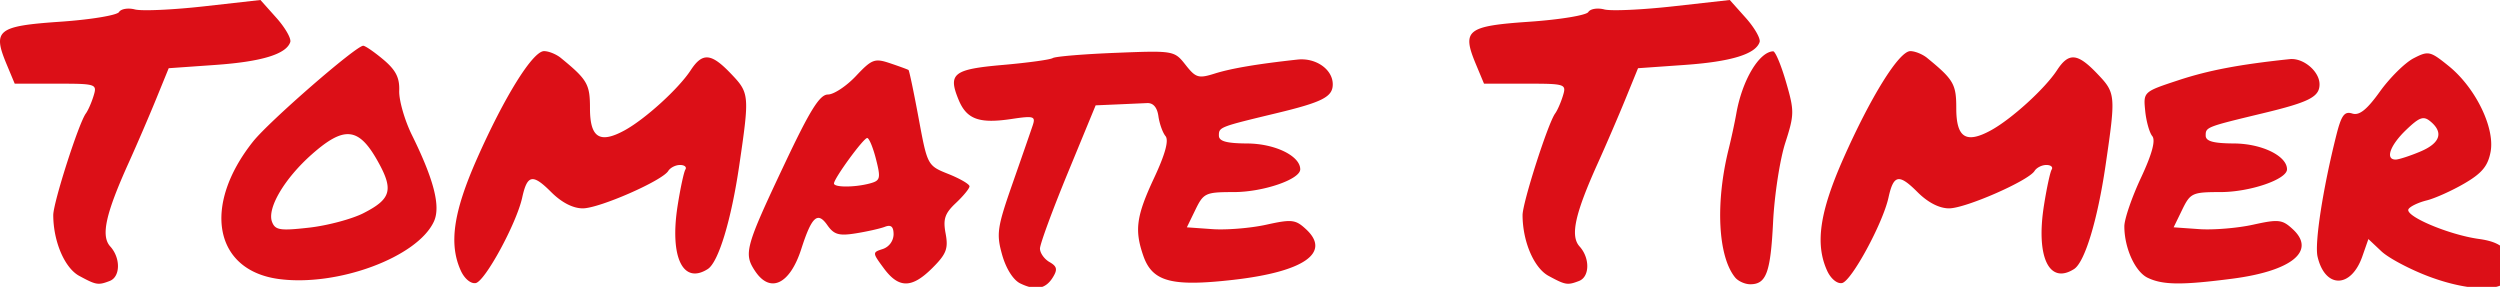 <svg xmlns="http://www.w3.org/2000/svg" viewBox="0 0 122 14">
  <path fill="#dc0f17"
    d="M49.785 13.829c-.342-.168-.693-.725-.882-1.399-.286-1.02-.24-1.332.51-3.477.454-1.296.897-2.575.986-2.841.145-.439.046-.468-1.04-.305-1.575.236-2.185.015-2.578-.935-.53-1.28-.263-1.492 2.16-1.703 1.211-.106 2.306-.256 2.434-.335.127-.079 1.513-.194 3.08-.256 2.824-.112 2.853-.107 3.4.587.498.634.633.674 1.42.426.805-.254 2.095-.472 4.044-.684.896-.098 1.72.48 1.72 1.207 0 .614-.5.87-2.778 1.417-2.751.662-2.779.673-2.779 1.083 0 .28.364.381 1.39.388 1.352.009 2.58.608 2.58 1.26 0 .493-1.809 1.112-3.249 1.112-1.372 0-1.47.046-1.866.86l-.418.86 1.245.088c.684.049 1.866-.048 2.626-.215 1.257-.277 1.433-.256 1.952.227 1.226 1.142-.119 2.072-3.562 2.463-3.009.342-3.944.092-4.385-1.172-.438-1.259-.344-1.94.527-3.804.543-1.16.725-1.832.555-2.04-.14-.17-.295-.607-.346-.97-.06-.43-.253-.655-.554-.64l-1.486.066-1.023.044-1.359 3.297c-.747 1.814-1.358 3.475-1.358 3.691 0 .217.209.513.463.658.368.21.403.361.17.74-.355.58-.843.672-1.599.302zm68.744-.336c-.922-.346-1.963-.898-2.314-1.227l-.637-.6-.295.844c-.548 1.573-1.823 1.58-2.186.013-.151-.655.261-3.321.916-5.923.246-.977.395-1.18.777-1.06.345.11.71-.18 1.353-1.076.485-.675 1.223-1.404 1.641-1.62.722-.373.808-.354 1.715.38 1.307 1.057 2.262 3.015 2.042 4.186-.13.693-.421 1.044-1.282 1.545-.612.356-1.442.729-1.843.827-.402.1-.797.289-.88.422-.206.335 1.968 1.256 3.442 1.458 1.265.173 1.654.679 1.43 1.859-.139.734-1.883.721-3.88-.028zm-.433-6.09c.984-.41 1.165-.933.511-1.476-.34-.282-.534-.215-1.19.414-.783.75-1.029 1.446-.511 1.446.15 0 .686-.173 1.19-.384zm-114.23 6.06c-.712-.386-1.264-1.678-1.267-2.962-.002-.609 1.242-4.49 1.59-4.963.108-.146.278-.533.378-.86.178-.581.135-.595-1.833-.595H.718l-.395-.946c-.697-1.669-.45-1.865 2.605-2.076C4.413.96 5.708.746 5.806.59c.097-.158.447-.216.778-.129C6.916.547 8.43.48 9.95.31L12.71 0l.779.872c.428.48.733 1.01.676 1.181-.195.59-1.394.957-3.657 1.116l-2.275.16-.613 1.502c-.337.825-.938 2.222-1.336 3.103-1.132 2.505-1.37 3.579-.903 4.094.513.567.498 1.482-.028 1.684-.564.216-.66.2-1.488-.25zm9.741.153c-3.157-.422-3.748-3.576-1.257-6.71.784-.985 5.018-4.667 5.374-4.673.098-.002.54.303.984.675.608.512.798.885.774 1.522-.016.464.264 1.439.623 2.166 1.072 2.173 1.405 3.478 1.073 4.206-.794 1.745-4.7 3.197-7.57 2.814zm4.13-3.214c1.37-.698 1.485-1.148.666-2.59-.906-1.598-1.613-1.665-3.164-.3-1.352 1.19-2.218 2.653-1.963 3.317.155.403.394.44 1.808.28.896-.101 2.09-.42 2.654-.707zm4.751 2.807c-.591-1.298-.368-2.846.785-5.455C24.618 4.714 26 2.495 26.55 2.495c.226 0 .593.149.816.33 1.298 1.062 1.425 1.28 1.425 2.457 0 1.44.473 1.742 1.688 1.08 1.006-.55 2.635-2.03 3.228-2.936.574-.876.998-.84 1.96.167.905.946.913 1.034.412 4.458-.394 2.691-1.017 4.746-1.541 5.079-1.216.772-1.863-.589-1.47-3.093.133-.847.303-1.64.379-1.763.076-.122-.041-.223-.26-.223-.218 0-.477.131-.576.291-.297.482-3.369 1.826-4.171 1.826-.48 0-1.034-.286-1.544-.796-.904-.904-1.166-.853-1.413.272-.278 1.261-1.811 4.083-2.267 4.17-.239.045-.55-.213-.728-.605zm14.35.004c-.553-.844-.465-1.163 1.462-5.239 1.234-2.61 1.704-3.362 2.104-3.362.283 0 .897-.405 1.364-.9.781-.829.915-.879 1.675-.623.454.153.856.3.893.328.036.027.259 1.087.494 2.356.427 2.303.43 2.309 1.455 2.719.565.226 1.027.496 1.027.6 0 .105-.3.47-.665.814-.541.509-.634.785-.5 1.494.136.731.035.997-.64 1.67-1.006 1.008-1.643 1.014-2.375.025-.566-.766-.567-.78-.05-.944a.776.776 0 0 0 .525-.706c0-.384-.12-.493-.42-.379-.23.089-.87.233-1.42.321-.827.133-1.069.063-1.395-.403-.475-.678-.76-.417-1.27 1.168-.558 1.733-1.526 2.187-2.264 1.06zm5.611-4.261c.512-.138.539-.242.299-1.187-.145-.57-.338-1.034-.43-1.03-.184.005-1.62 1.972-1.62 2.219 0 .197 1.013.196 1.751-.002zm33.119 4.51c-.711-.386-1.264-1.677-1.267-2.96-.002-.61 1.242-4.49 1.59-4.964.108-.146.278-.533.378-.86.178-.581.135-.595-1.833-.595H72.42l-.395-.946c-.697-1.669-.45-1.866 2.605-2.076 1.486-.102 2.78-.315 2.878-.472.097-.158.447-.216.779-.129.33.087 1.845.018 3.364-.151L84.413 0l.78.872c.427.48.732 1.01.676 1.181-.196.59-1.395.957-3.658 1.116l-2.275.16-.613 1.502c-.337.825-.938 2.221-1.336 3.103-1.132 2.505-1.369 3.579-.903 4.094.513.567.498 1.482-.028 1.684-.564.216-.66.2-1.488-.25zm9.108.08c-.842-1.027-.972-3.645-.314-6.284.127-.51.293-1.282.37-1.717.283-1.614 1.107-3.007 1.797-3.037.105-.005.388.668.628 1.495.412 1.416.41 1.59-.037 2.977-.261.81-.528 2.544-.593 3.853-.123 2.475-.331 3.043-1.115 3.043-.256 0-.587-.149-.736-.33zm4.487-.333c-.591-1.298-.368-2.846.785-5.455 1.345-3.04 2.727-5.259 3.277-5.259.226 0 .593.149.816.33 1.298 1.062 1.425 1.28 1.425 2.457 0 1.44.473 1.742 1.688 1.08 1.006-.55 2.635-2.03 3.228-2.936.574-.877.998-.84 1.96.167.905.946.913 1.033.412 4.458-.394 2.691-1.017 4.746-1.541 5.079-1.216.772-1.863-.589-1.47-3.093.133-.847.303-1.64.379-1.763.076-.122-.041-.223-.26-.223-.218 0-.477.131-.576.291-.297.481-3.369 1.826-4.171 1.826-.48 0-1.034-.286-1.544-.796-.904-.904-1.166-.854-1.413.271-.278 1.262-1.811 4.084-2.267 4.17-.239.046-.55-.212-.728-.604zm15.643.347c-.614-.297-1.138-1.454-1.138-2.512 0-.349.364-1.412.809-2.363.543-1.162.725-1.832.553-2.04-.14-.17-.295-.726-.345-1.235-.091-.925-.088-.927 1.629-1.493 1.47-.484 2.98-.77 5.424-1.027.664-.07 1.455.597 1.455 1.228 0 .614-.5.87-2.778 1.417-2.75.662-2.778.673-2.778 1.083 0 .28.364.381 1.389.388 1.352.009 2.58.608 2.58 1.26 0 .493-1.809 1.112-3.249 1.112-1.372 0-1.47.046-1.866.86l-.418.86 1.245.088c.684.049 1.866-.048 2.626-.215 1.257-.277 1.433-.256 1.952.227 1.135 1.058-.061 2.031-2.959 2.407-2.464.32-3.396.31-4.13-.045z"
  />
</svg>
